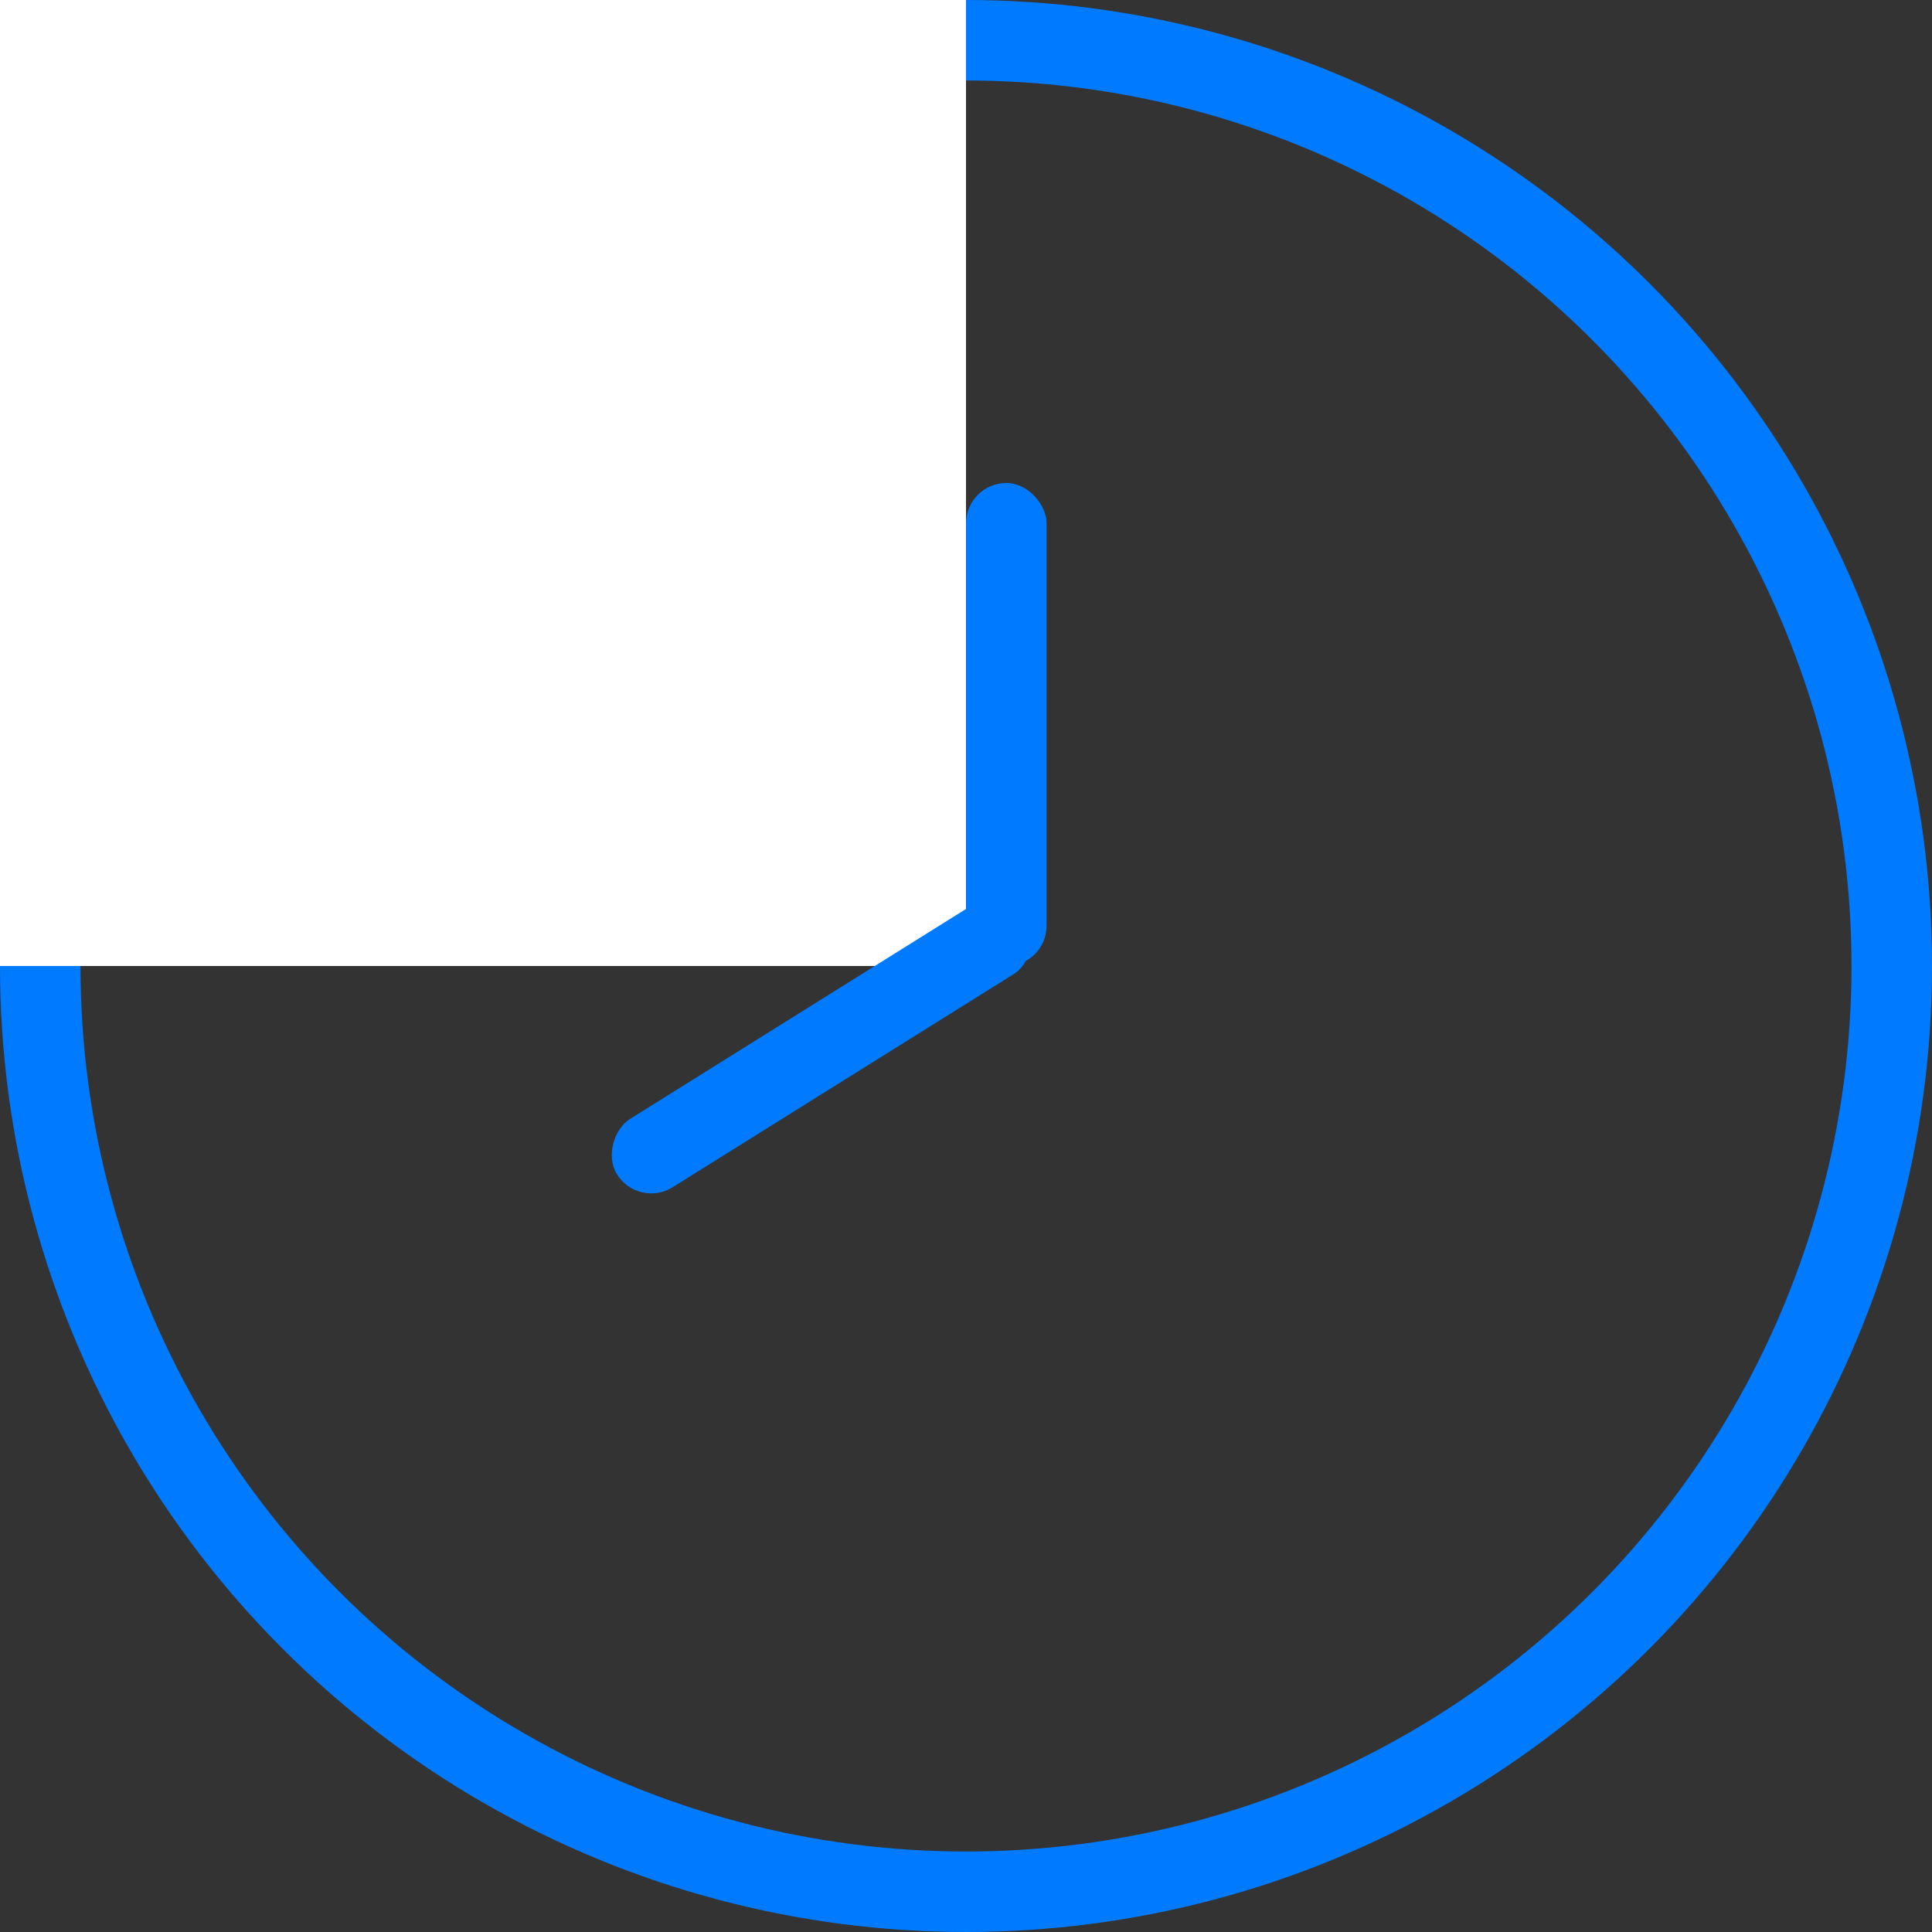 <svg xmlns="http://www.w3.org/2000/svg" width="24" height="24" viewBox="0 0 24 24">
    <rect x="0" y="0" width="24" height="24" fill="#333333" stroke="none"/>
    <g fill="none" fill-rule="evenodd">
        <circle cx="12" cy="12" r="11.5" stroke="#007AFF"/>
        <path fill="#FFF" d="M0 0H12V12H0z"/>
        <g fill="#007AFF" transform="translate(6.71 6)">
            <rect width="1" height="6" x="5.291" rx=".5"/>
            <rect width="1" height="6" x="3" y="4" rx=".5" transform="rotate(58 3.5 7)"/>
        </g>
    </g>
</svg>
